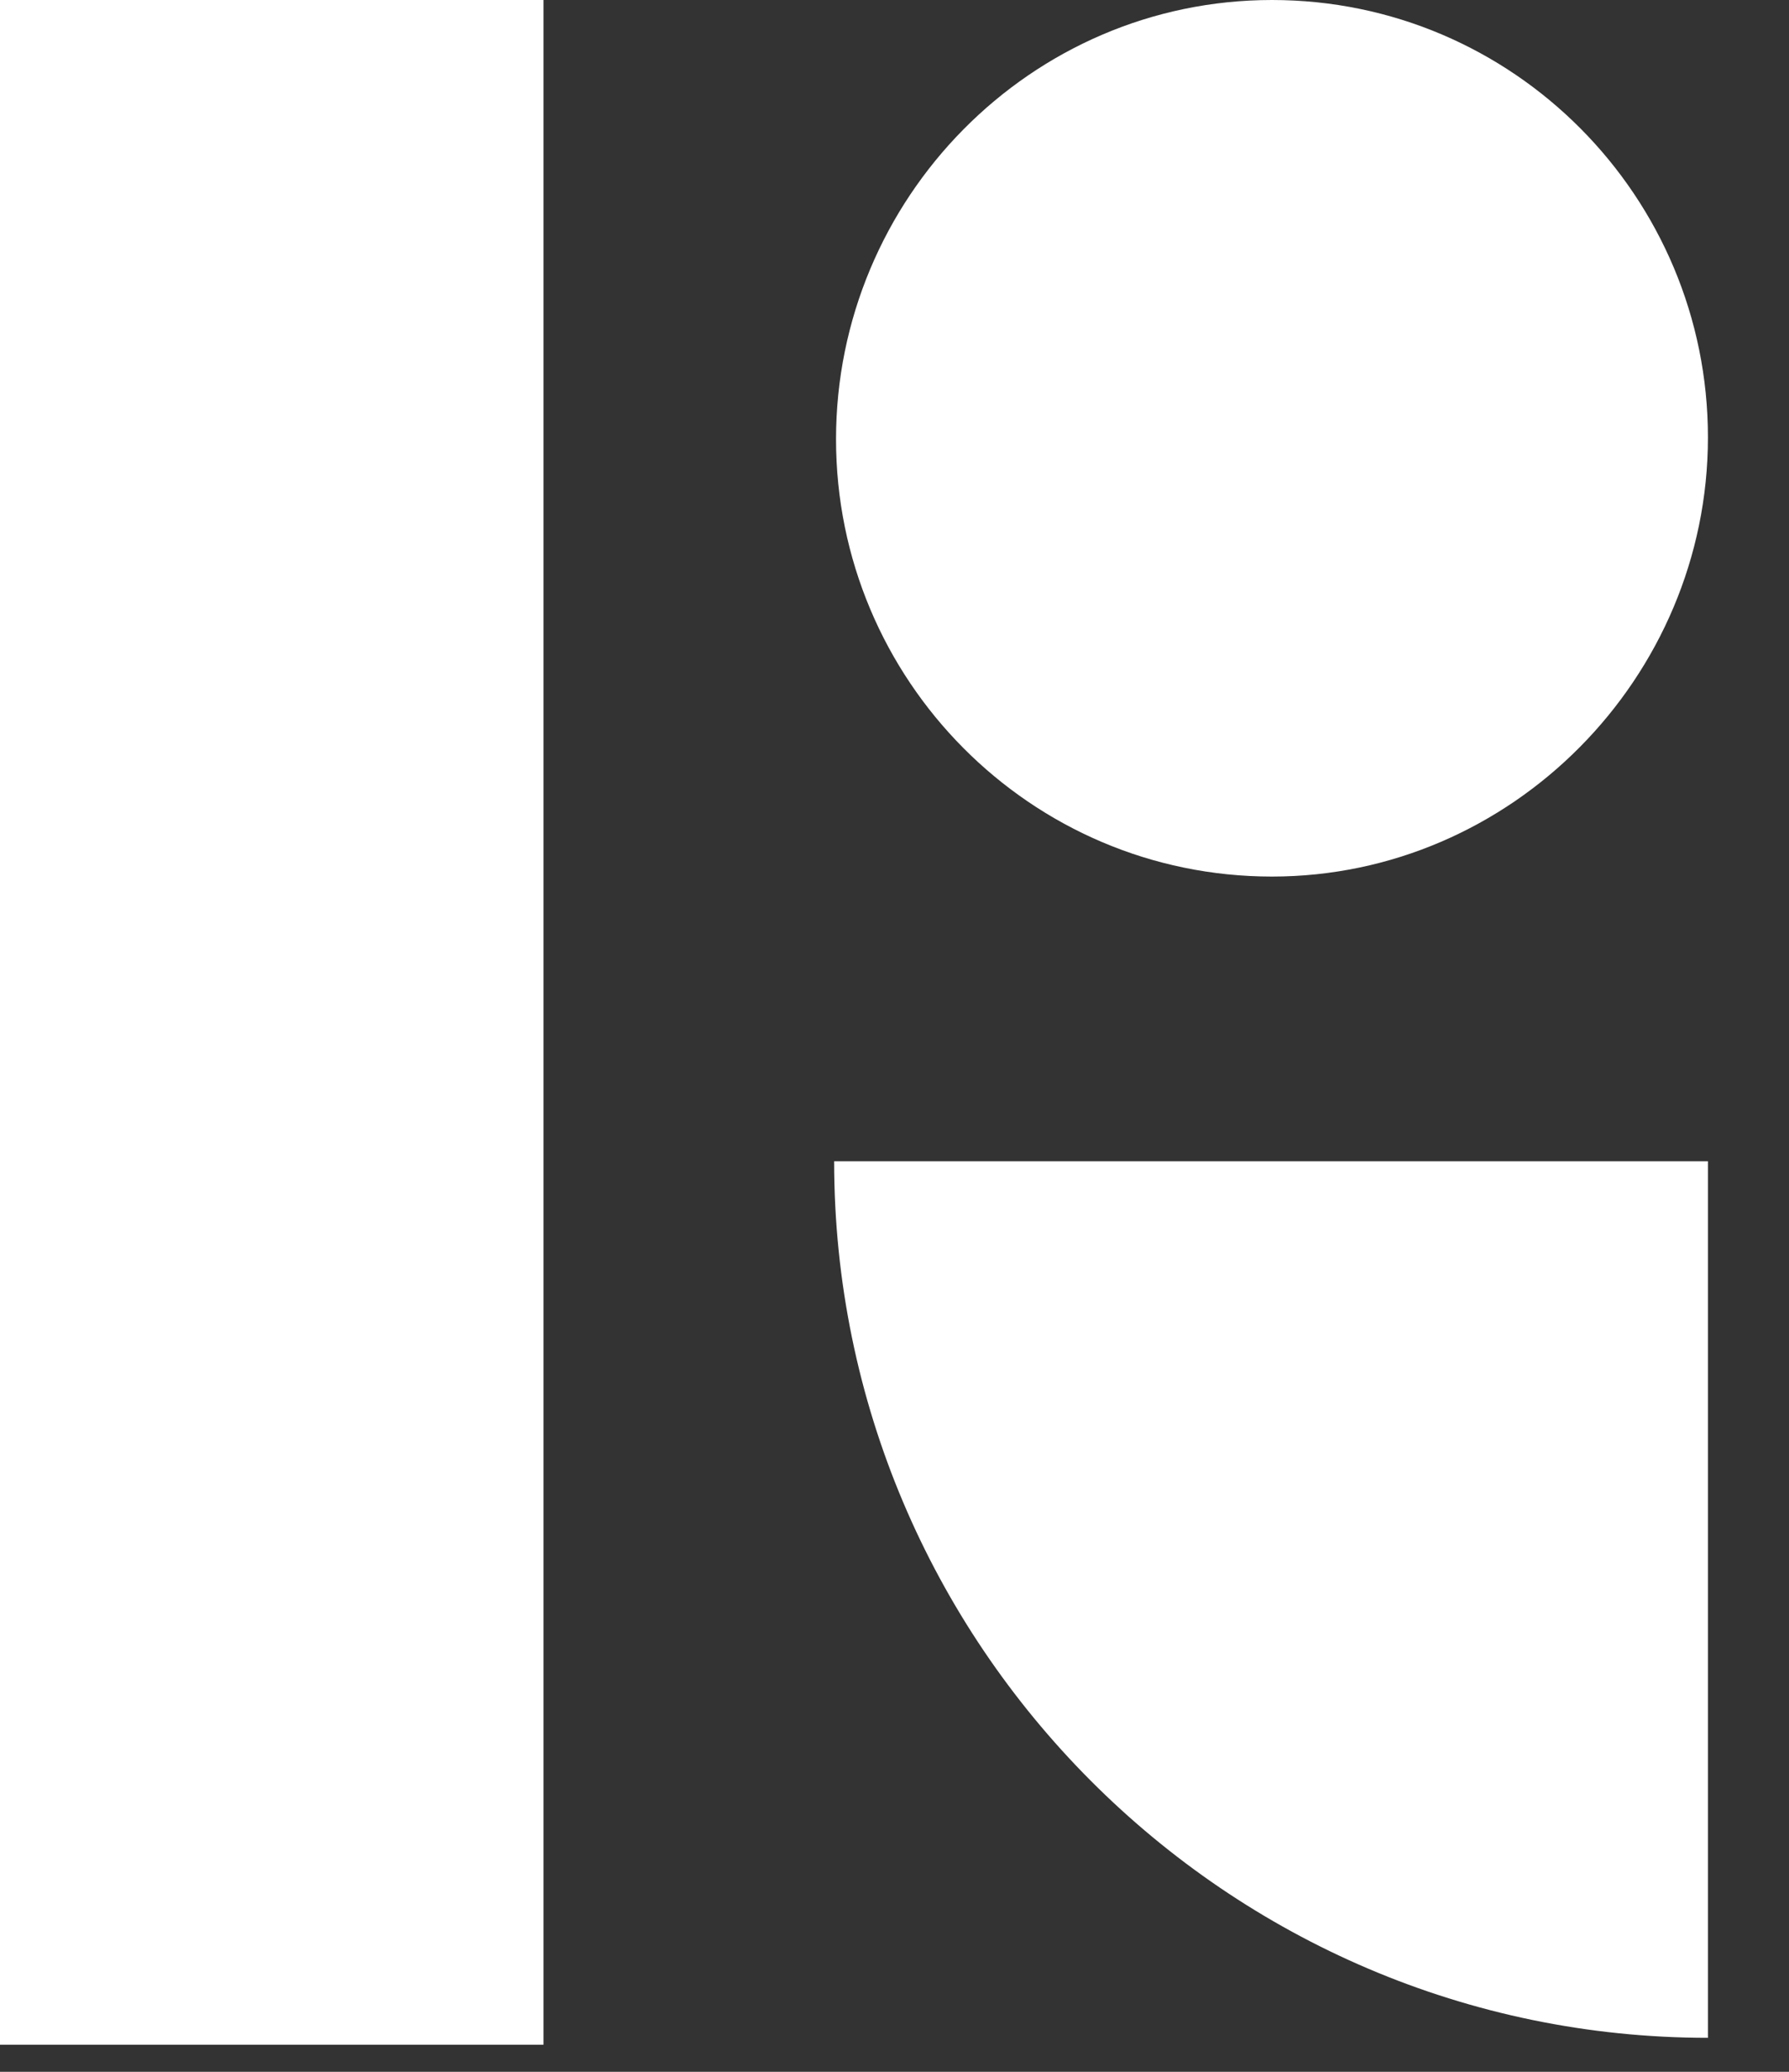<svg width="19" height="22" viewBox="0 0 19 22" fill="none" xmlns="http://www.w3.org/2000/svg">
<rect x="0" y="0" width="19" height="22" fill="#333333" stroke="none"/>
<path fill-rule="evenodd" clip-rule="evenodd" d="M5.772 0H0V21.712H5.772V0ZM18.139 12.331H8.859C8.859 17.457 13.028 21.639 18.139 21.639V12.331ZM8.879 4.664C8.879 7.217 10.943 9.308 13.509 9.308C16.054 9.308 18.139 7.197 18.139 4.644C18.139 2.091 16.074 0 13.509 0C10.943 0 8.879 2.111 8.879 4.664Z" fill="white"/>
</svg>
